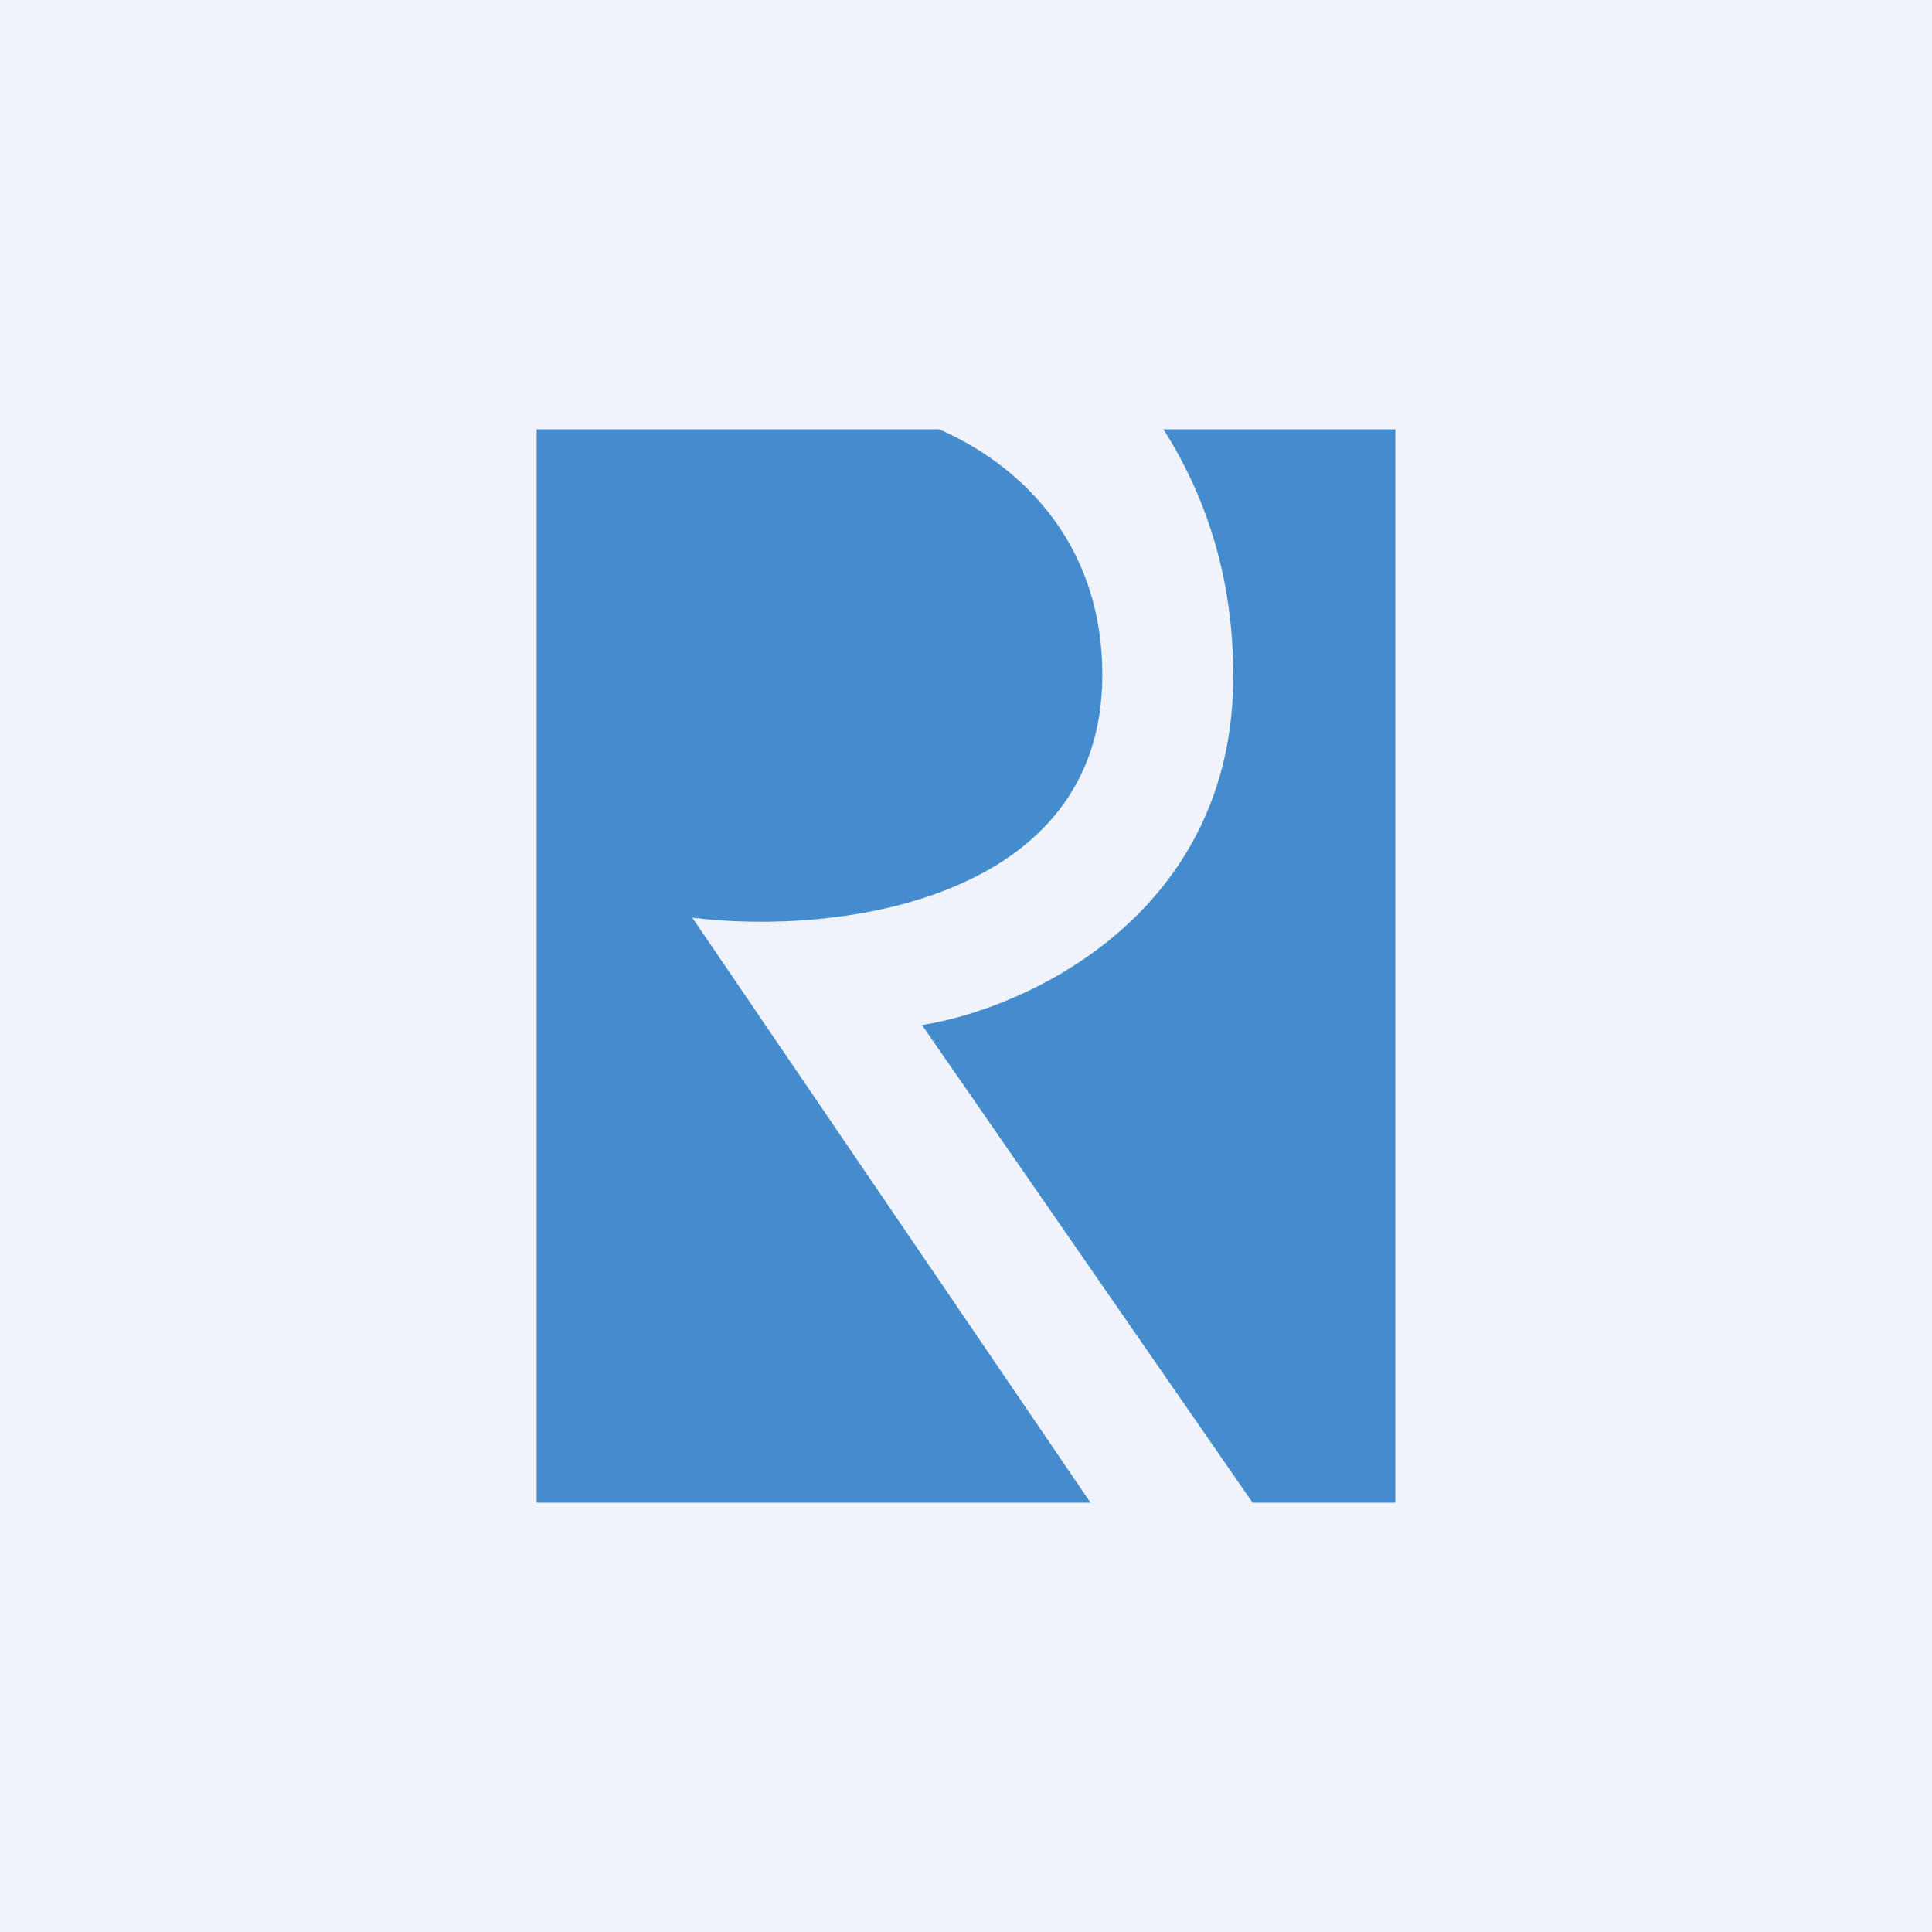 <!-- by TradingView --><svg width="18" height="18" viewBox="0 0 18 18" xmlns="http://www.w3.org/2000/svg"><path fill="#F0F3FA" d="M0 0h18v18H0z"/><path d="M11.68 14H13V4h-2.16c.38.6.65 1.35.65 2.3 0 2.23-1.94 3.1-2.9 3.25L11.67 14ZM8.75 4H5v10h5.16L6.45 8.55c1.37.17 3.82-.17 3.82-2.26C10.27 5 9.44 4.3 8.75 4Z" fill="#448CCE"/></svg>